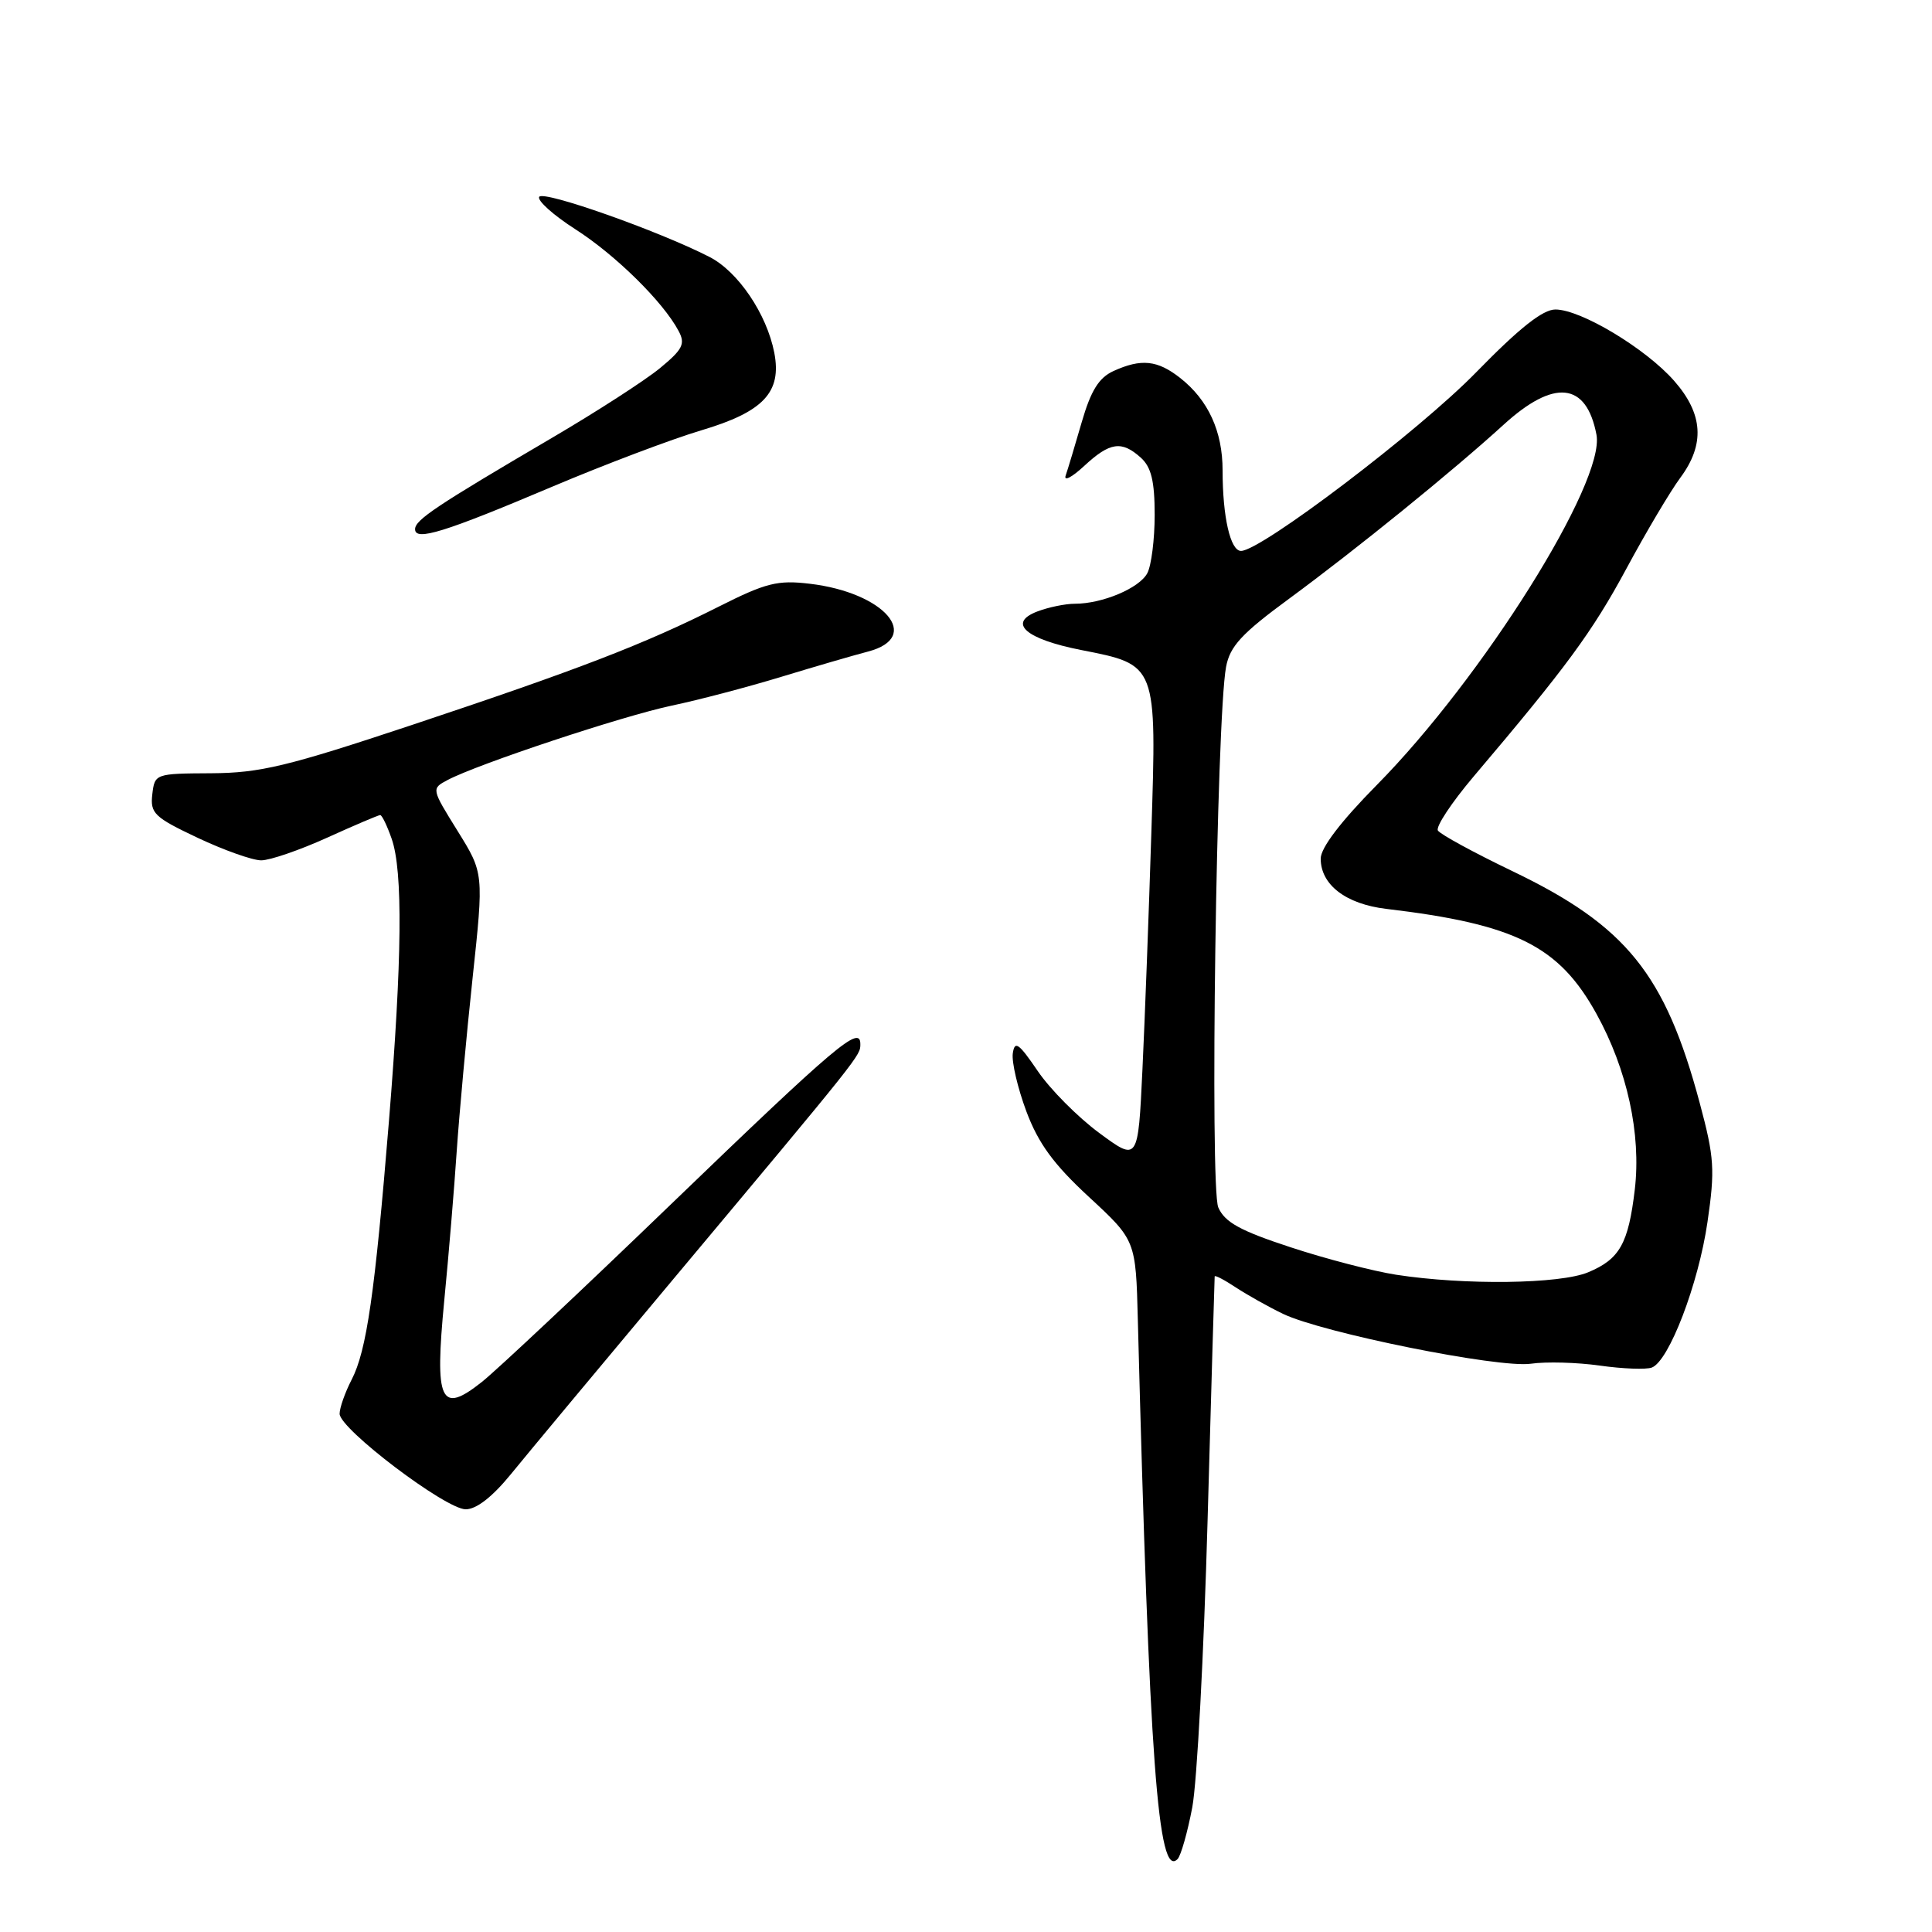 <?xml version="1.0" encoding="UTF-8" standalone="no"?>
<!DOCTYPE svg PUBLIC "-//W3C//DTD SVG 1.1//EN" "http://www.w3.org/Graphics/SVG/1.1/DTD/svg11.dtd" >
<svg xmlns="http://www.w3.org/2000/svg" xmlns:xlink="http://www.w3.org/1999/xlink" version="1.1" viewBox="0 0 256 256">
 <g >
 <path fill="currentColor"
d=" M 157.98 239.50 C 158.61 236.20 159.52 219.10 160.01 201.50 C 160.50 183.90 160.93 169.34 160.95 169.13 C 160.98 168.93 162.24 169.59 163.75 170.59 C 165.26 171.58 168.07 173.16 170.00 174.09 C 175.24 176.61 198.58 181.31 202.85 180.70 C 204.86 180.41 208.97 180.52 212.00 180.95 C 215.03 181.38 218.12 181.49 218.87 181.21 C 221.15 180.35 225.05 170.16 226.25 161.93 C 227.26 155.00 227.16 153.38 225.23 146.18 C 220.65 129.06 215.49 122.67 200.40 115.43 C 195.28 112.97 190.84 110.55 190.53 110.05 C 190.22 109.55 192.34 106.35 195.23 102.93 C 207.56 88.39 210.98 83.74 215.50 75.36 C 218.12 70.49 221.34 65.07 222.64 63.32 C 225.94 58.87 225.69 54.85 221.83 50.46 C 218.08 46.19 209.49 41.02 206.11 41.01 C 204.43 41.00 201.33 43.46 195.61 49.32 C 188.03 57.10 167.09 73.00 164.44 73.00 C 163.03 73.00 162.00 68.49 162.00 62.33 C 162.00 57.15 160.10 53.01 156.39 50.09 C 153.37 47.71 151.21 47.49 147.53 49.17 C 145.61 50.05 144.55 51.75 143.34 55.92 C 142.45 58.99 141.50 62.17 141.21 63.00 C 140.92 63.83 142.02 63.26 143.65 61.75 C 147.07 58.58 148.62 58.35 151.17 60.65 C 152.55 61.90 153.00 63.76 153.00 68.22 C 153.00 71.47 152.56 74.95 152.02 75.96 C 150.96 77.94 146.07 80.00 142.42 80.00 C 141.16 80.00 138.93 80.46 137.46 81.02 C 133.46 82.54 135.89 84.68 143.26 86.13 C 153.34 88.11 153.27 87.93 152.56 110.33 C 152.23 120.87 151.70 135.00 151.38 141.71 C 150.80 153.92 150.80 153.92 145.65 150.12 C 142.82 148.03 139.15 144.34 137.50 141.91 C 134.99 138.22 134.45 137.84 134.20 139.58 C 134.04 140.73 134.85 144.19 136.00 147.27 C 137.59 151.51 139.60 154.27 144.30 158.61 C 150.50 164.35 150.50 164.35 150.77 174.93 C 152.29 233.43 153.44 249.03 156.04 246.33 C 156.48 245.87 157.35 242.80 157.98 239.50 Z  M 67.70 195.33 C 69.79 192.76 79.38 181.24 89.00 169.75 C 114.28 139.54 114.00 139.89 114.00 138.35 C 114.00 135.77 110.88 138.40 88.96 159.52 C 77.16 170.90 65.86 181.51 63.87 183.10 C 58.35 187.48 57.57 185.80 58.87 172.29 C 59.45 166.36 60.19 157.45 60.52 152.50 C 60.86 147.55 61.80 137.25 62.62 129.60 C 64.11 115.70 64.11 115.70 60.63 110.10 C 57.15 104.50 57.15 104.50 59.32 103.35 C 63.34 101.23 82.43 94.89 89.00 93.50 C 92.58 92.75 99.10 91.03 103.50 89.69 C 107.90 88.35 113.08 86.84 115.00 86.34 C 122.29 84.44 117.22 78.52 107.30 77.35 C 103.03 76.84 101.49 77.23 95.22 80.39 C 85.36 85.36 76.68 88.70 54.50 96.09 C 38.09 101.55 34.48 102.42 28.00 102.46 C 20.57 102.50 20.50 102.52 20.18 105.26 C 19.89 107.77 20.45 108.30 26.18 111.01 C 29.66 112.65 33.45 114.00 34.61 114.00 C 35.77 114.00 39.70 112.65 43.34 111.00 C 46.98 109.35 50.15 108.00 50.38 108.00 C 50.61 108.00 51.30 109.42 51.90 111.15 C 53.40 115.43 53.28 127.10 51.54 148.52 C 49.67 171.42 48.58 178.98 46.59 182.82 C 45.72 184.51 45.00 186.55 45.00 187.33 C 45.00 189.34 59.03 199.97 61.70 199.99 C 63.12 200.00 65.25 198.34 67.70 195.33 Z  M 73.17 64.49 C 80.14 61.54 89.03 58.18 92.93 57.02 C 101.17 54.57 103.60 51.98 102.60 46.75 C 101.60 41.60 97.80 35.98 94.00 34.04 C 87.24 30.58 72.00 25.20 71.45 26.08 C 71.15 26.56 73.31 28.50 76.24 30.38 C 81.54 33.77 87.85 39.97 89.91 43.84 C 90.84 45.57 90.48 46.28 87.44 48.79 C 85.48 50.40 79.07 54.54 73.19 57.99 C 57.82 67.01 55.00 68.89 55.00 70.12 C 55.00 71.74 58.86 70.55 73.17 64.49 Z  M 185.00 168.91 C 181.97 168.44 175.68 166.81 171.01 165.27 C 164.33 163.08 162.29 161.96 161.43 159.99 C 160.29 157.39 161.18 95.18 162.46 88.37 C 162.97 85.64 164.51 83.96 170.79 79.35 C 179.79 72.73 192.51 62.41 199.21 56.30 C 205.92 50.17 210.21 50.62 211.54 57.60 C 212.73 63.87 196.48 89.79 182.43 104.02 C 177.66 108.85 175.00 112.34 175.00 113.77 C 175.00 117.24 178.33 119.79 183.68 120.43 C 200.81 122.46 206.57 125.34 211.54 134.34 C 215.61 141.70 217.48 150.27 216.62 157.61 C 215.77 164.79 214.62 166.84 210.45 168.58 C 206.72 170.15 194.07 170.31 185.00 168.91 Z "/>
</g>
</svg>
